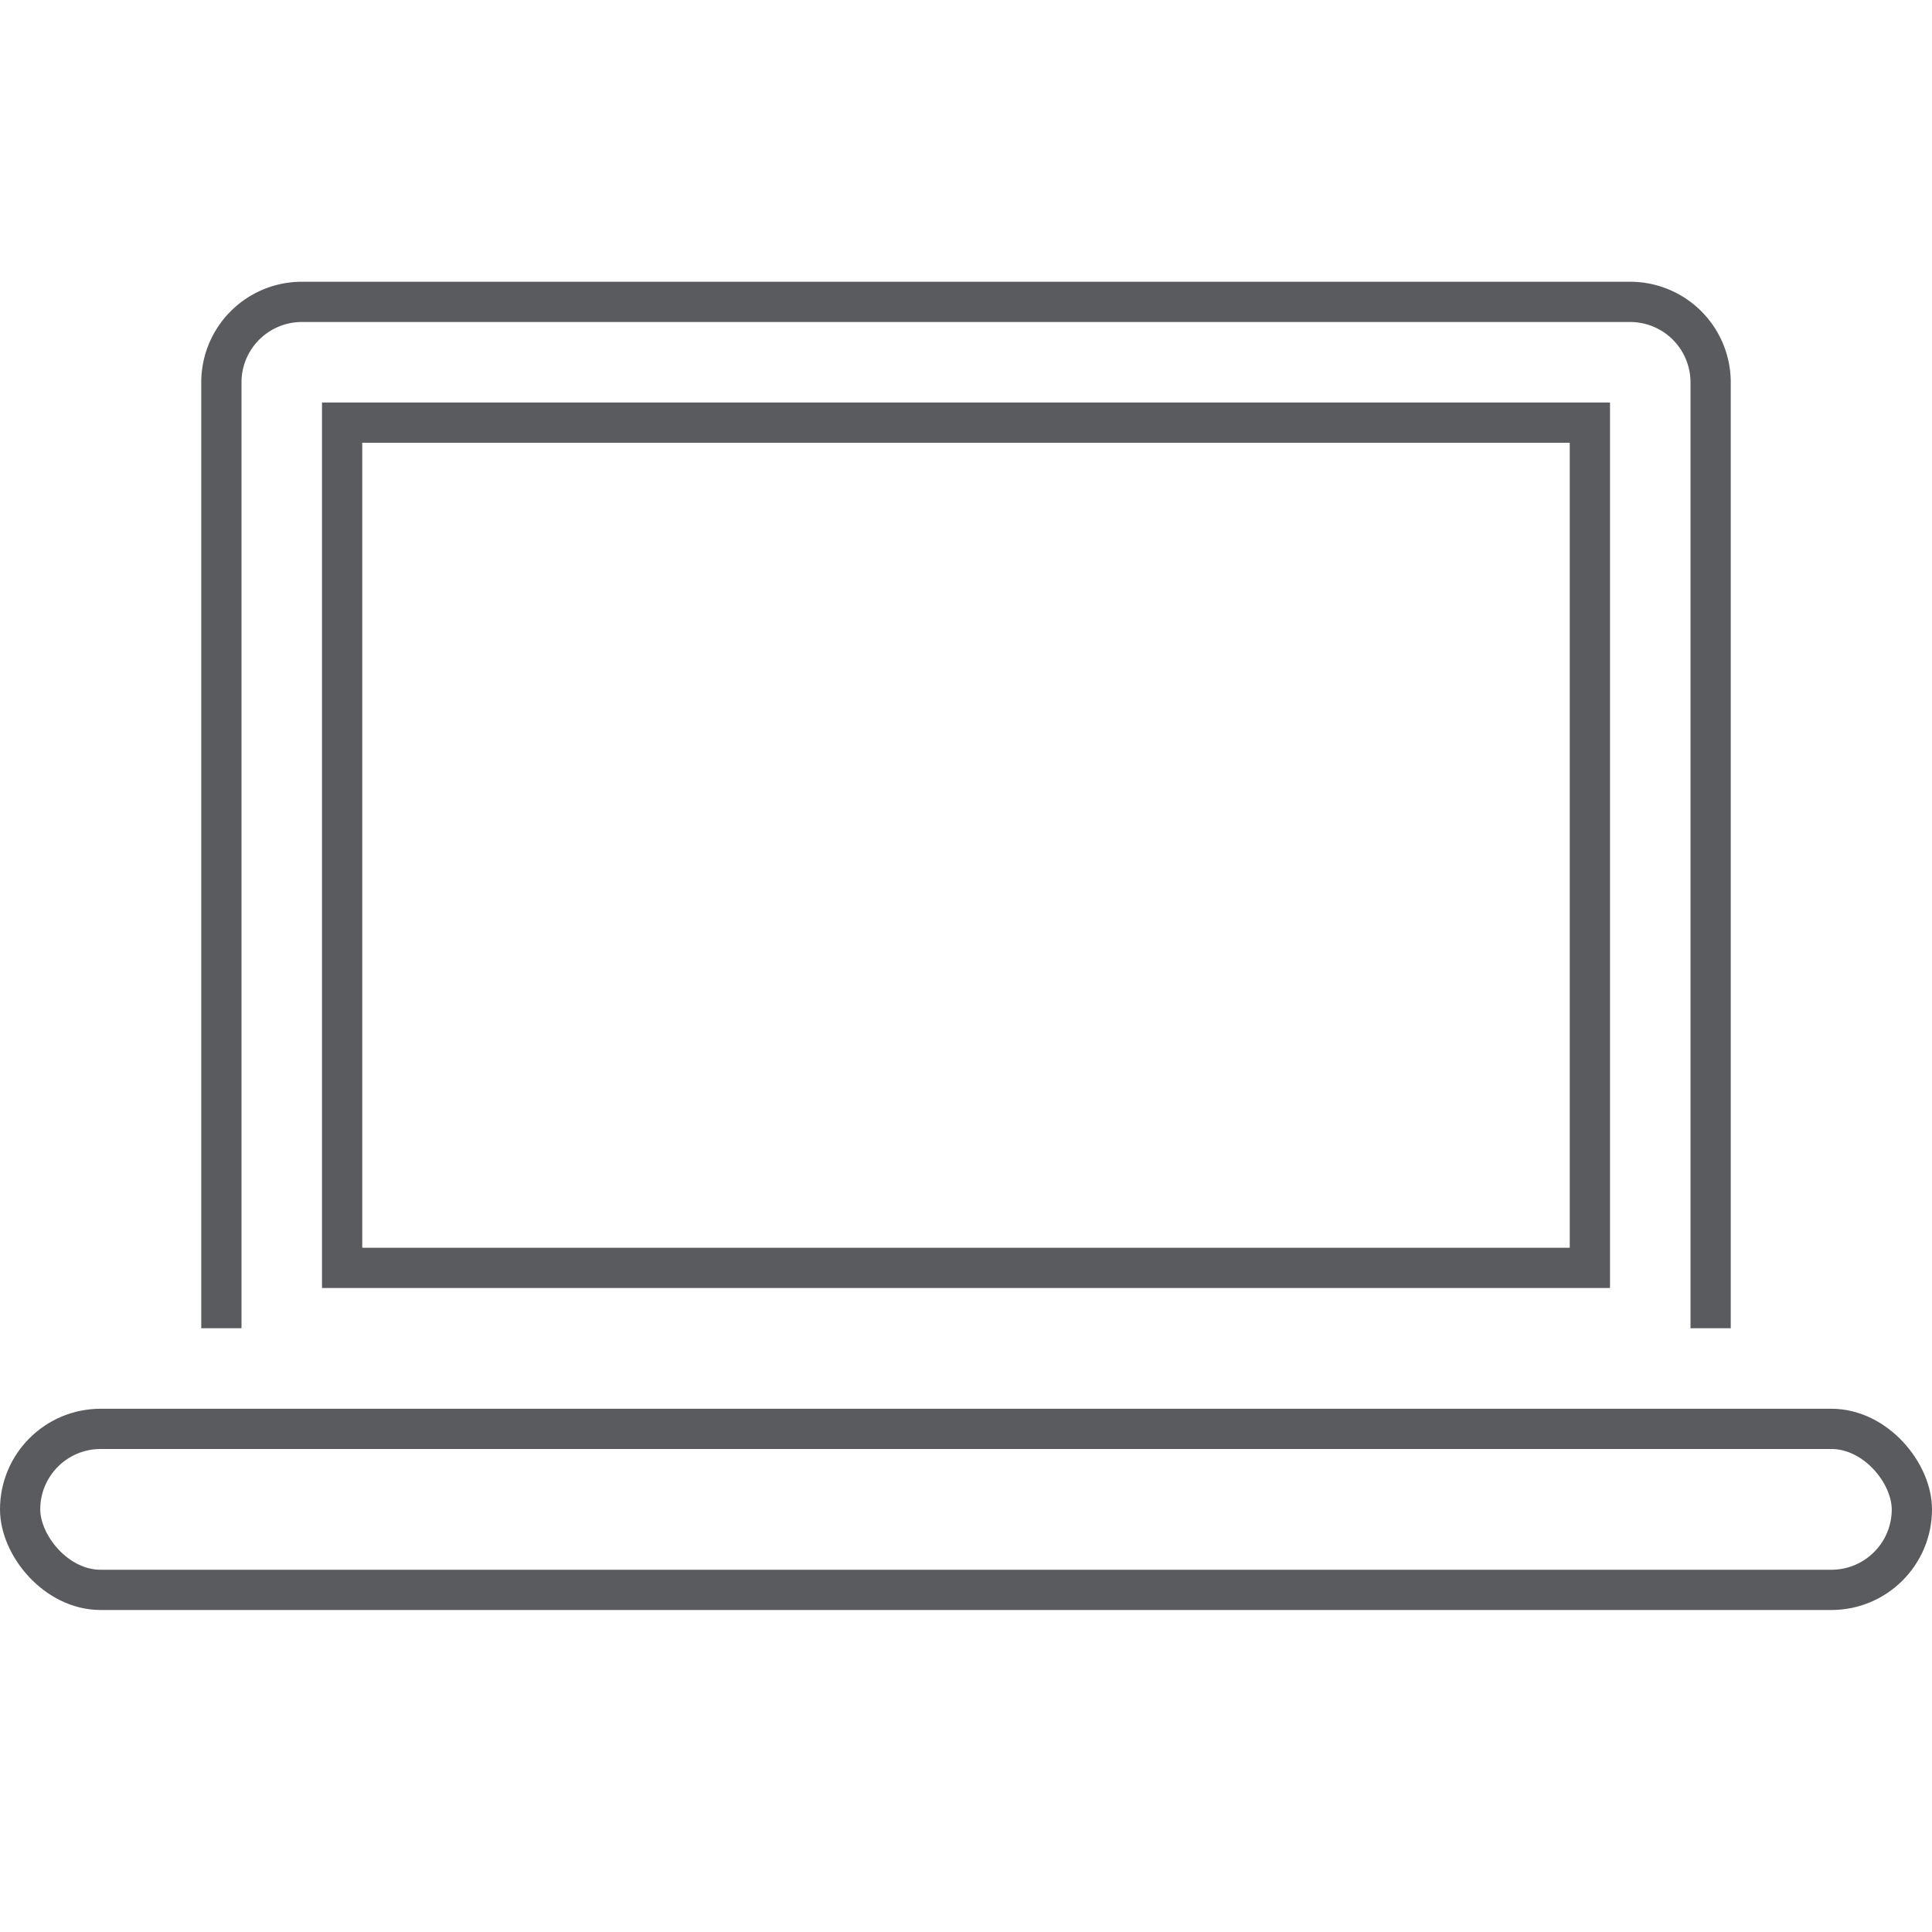 <svg id="Layer_1" data-name="Layer 1" xmlns="http://www.w3.org/2000/svg" viewBox="0 0 48 48"><title>unicons-things-48px-device-laptop</title><rect x="0.5" y="35.5" width="47" height="4" rx="2" ry="2" style="fill:none;stroke:#5a5b5e;stroke-linejoin:round"/><path d="M5.5,32.5V9.5a2,2,0,0,1,2-2h33a2,2,0,0,1,2,2v23" style="fill:none;stroke:#5a5b5e;stroke-linecap:square;stroke-linejoin:round"/><rect x="8.5" y="10.5" width="31" height="21" style="fill:none;stroke:#5a5b5e;stroke-linecap:square;stroke-miterlimit:10"/></svg>
